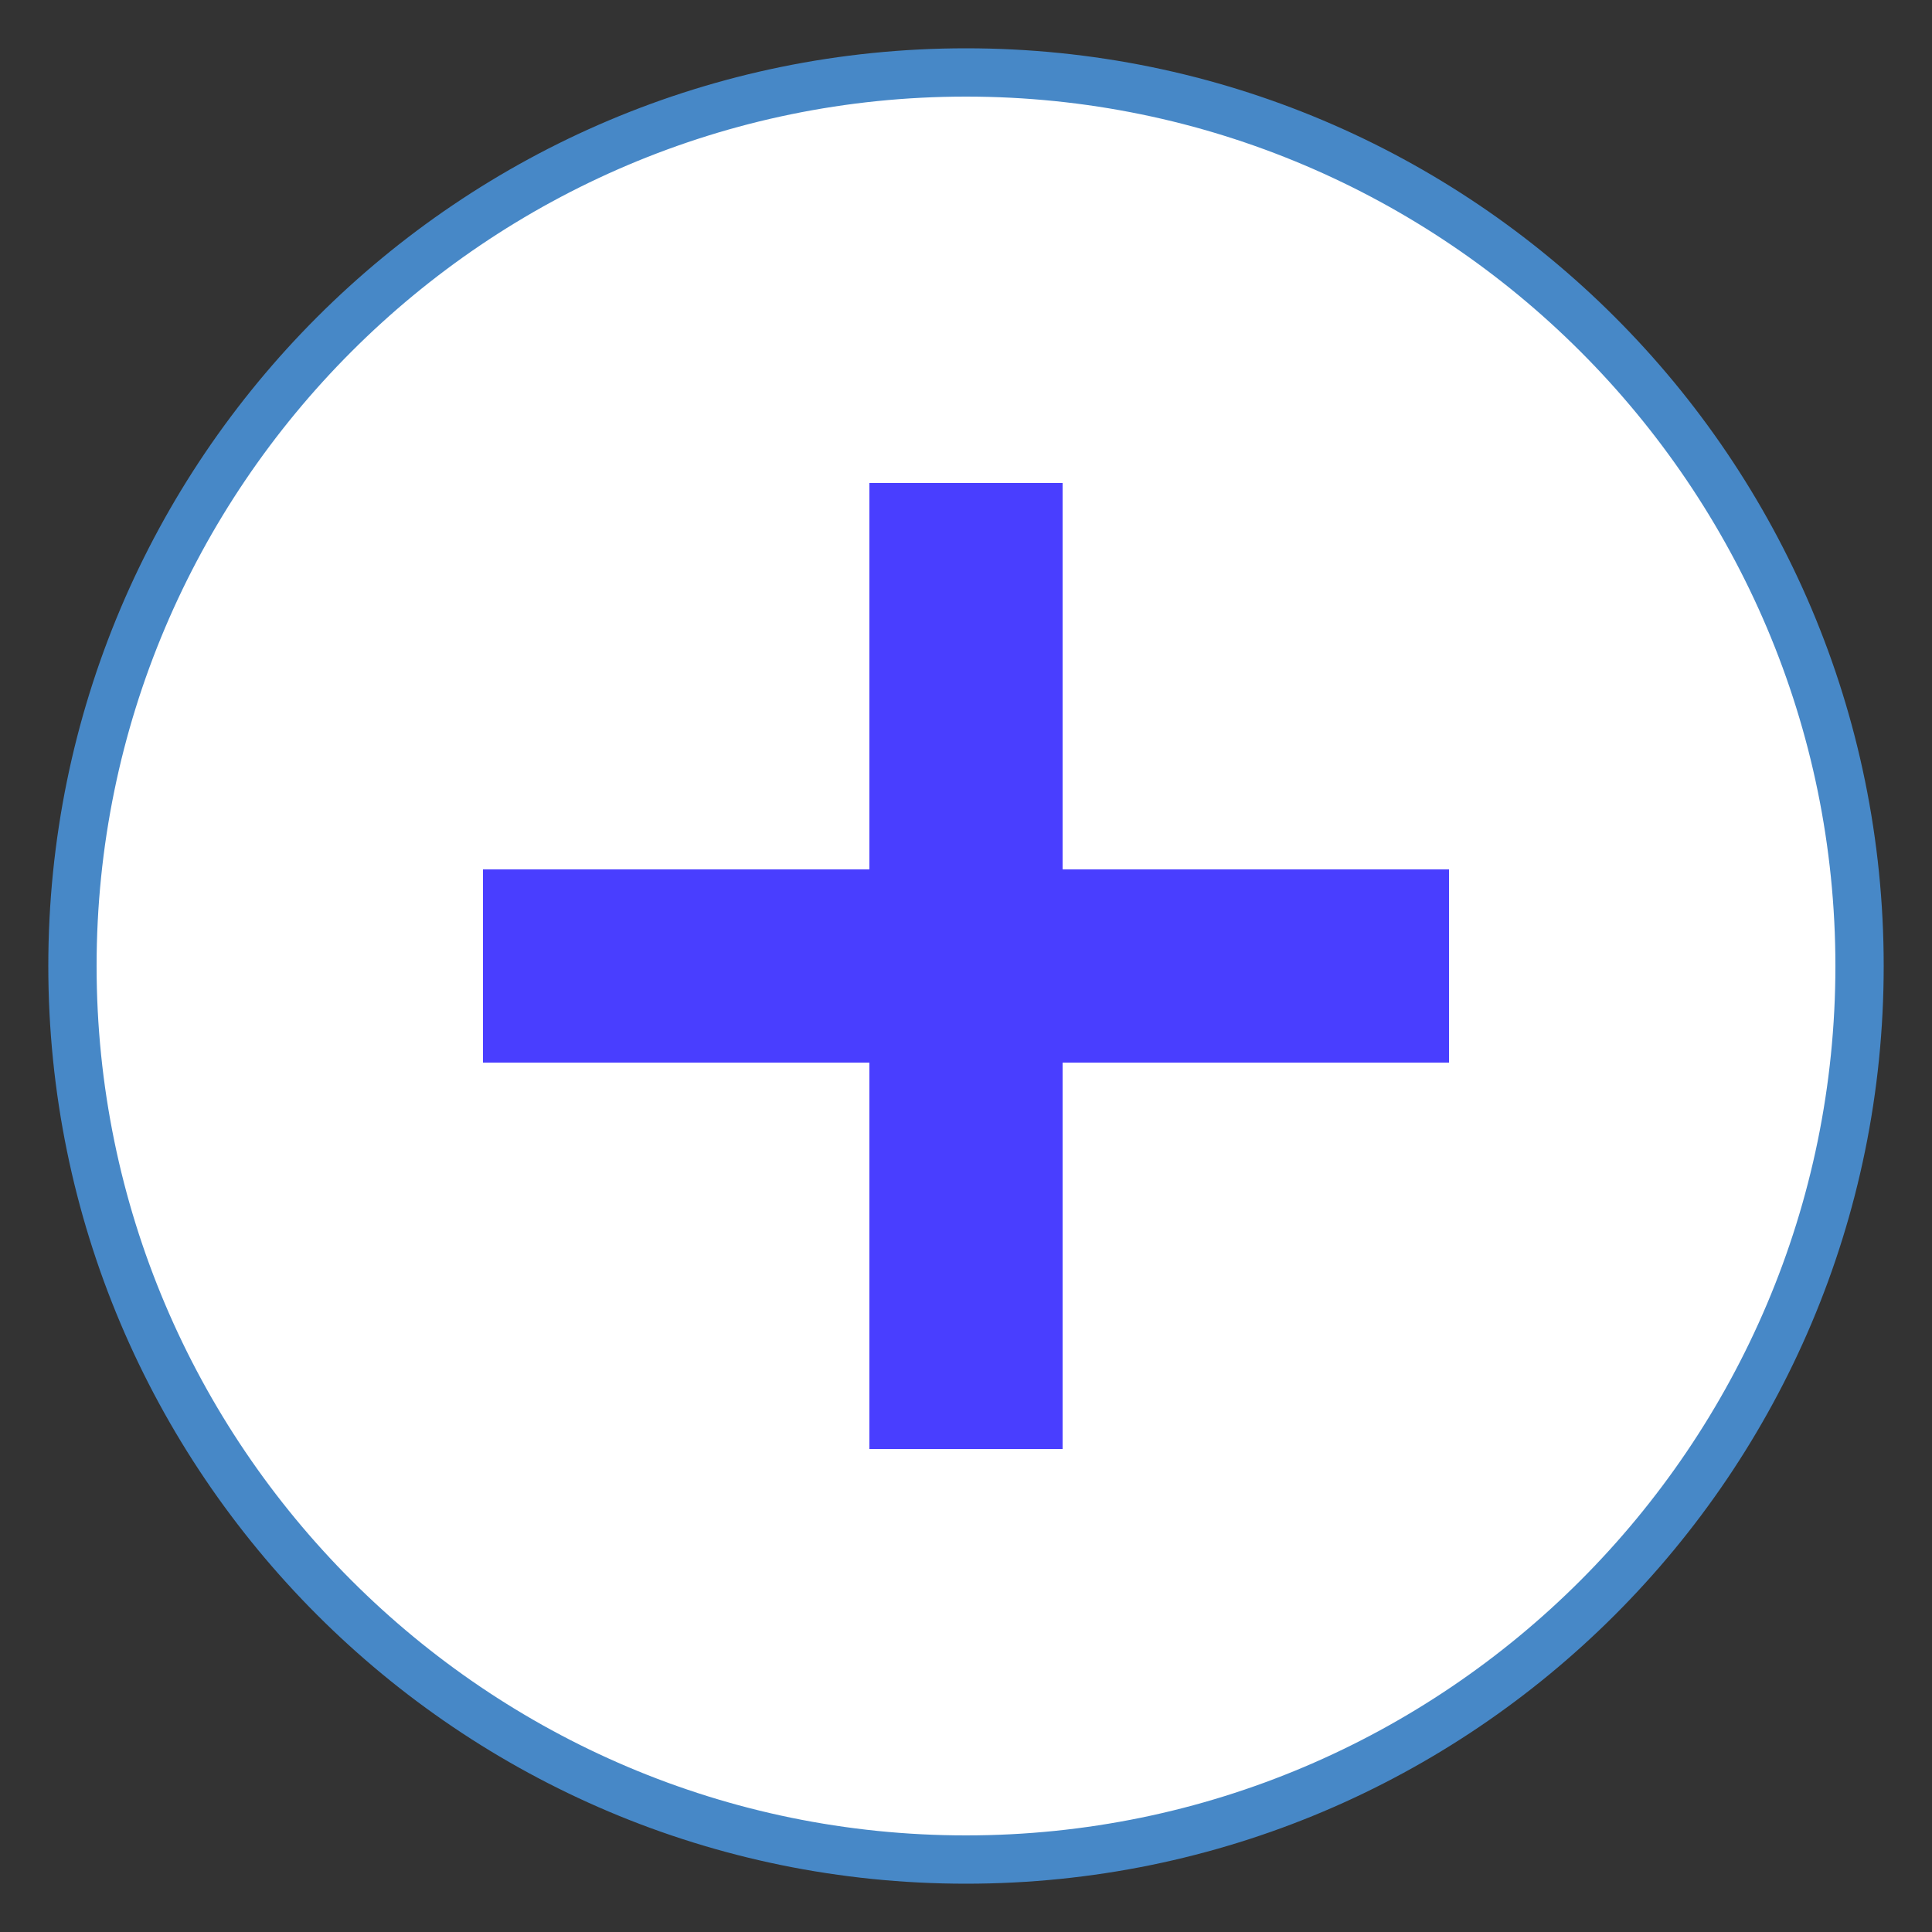 <svg xmlns="http://www.w3.org/2000/svg" viewBox="0 0 40 40" width="40px" height="40px">
    <rect x="0" y="0" width="40" height="40" fill="#333333" stroke="none"/>
    <path fill="#fff"
        d="M20,38.5C9.799,38.5,1.5,30.201,1.5,20S9.799,1.5,20,1.5S38.5,9.799,38.5,20S30.201,38.5,20,38.5z" />
    <path fill="#4788c7"
        d="M20,2c9.925,0,18,8.075,18,18s-8.075,18-18,18S2,29.925,2,20S10.075,2,20,2 M20,1 C9.507,1,1,9.507,1,20s8.507,19,19,19s19-8.507,19-19S30.493,1,20,1L20,1z" />
    <g>
        <path fill="#493EFF"
            d="M30 18L22 18 22 10 18 10 18 18 10 18 10 22 18 22 18 30 22 30 22 22 30 22z" />
    </g>
</svg>